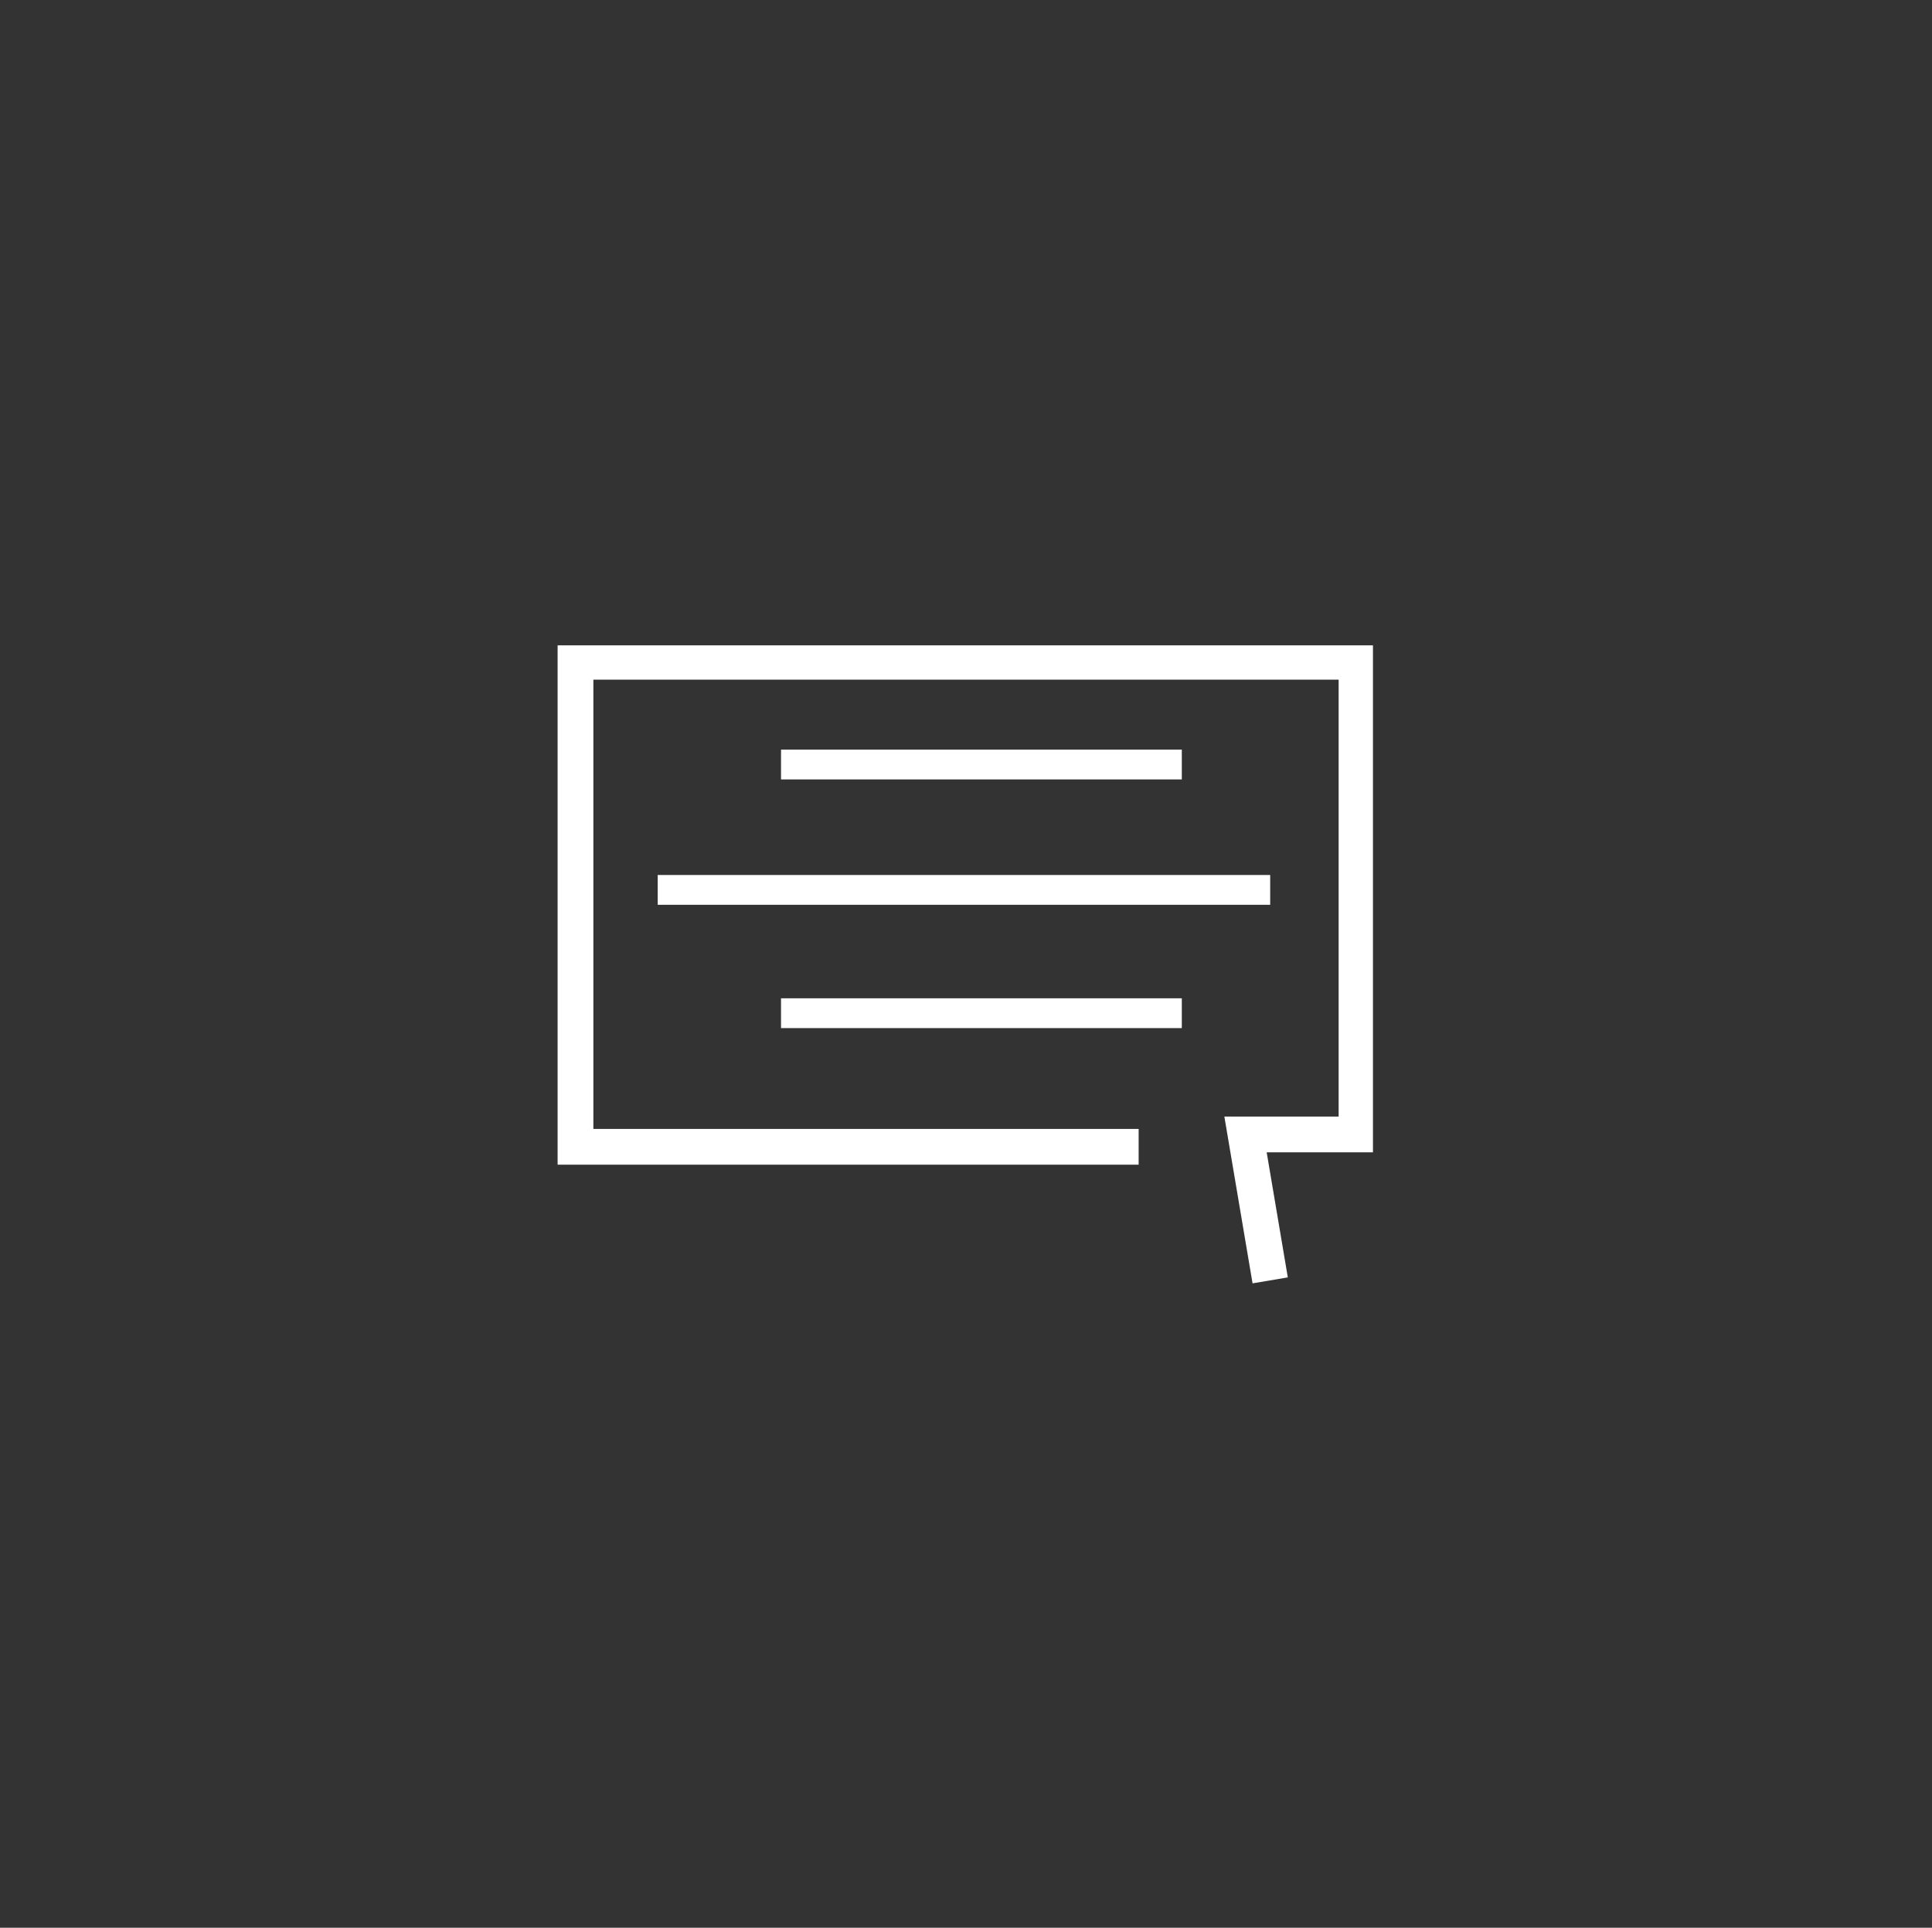 <?xml version="1.0" encoding="utf-8"?>
<!-- Generator: Adobe Illustrator 19.2.0, SVG Export Plug-In . SVG Version: 6.00 Build 0)  -->
<svg version="1.1" id="Layer_1" xmlns="http://www.w3.org/2000/svg" xmlns:xlink="http://www.w3.org/1999/xlink" x="0px" y="0px"
	 viewBox="0 0 94 93.8" style="enable-background:new 0 0 94 93.8;" xml:space="preserve">
<rect x="0" y="0" width="94" height="93.8" fill="#333333" stroke="none"/>
<style type="text/css">
	.st0{clip-path:url(#SVGID_2_);fill:none;stroke:#FFFFFF;stroke-width:1.74;}
	.st1{fill:none;stroke:#FFFFFF;stroke-width:1.45;}
</style>
<g>
	<defs>
		<rect id="SVGID_1_" x="27.1" y="31.4" width="39.7" height="31.1"/>
	</defs>
	<clipPath id="SVGID_2_">
		<use xlink:href="#SVGID_1_"  style="overflow:visible;"/>
	</clipPath>
	<polyline class="st0" points="55.4,55.8 28,55.8 28,32.2 66,32.2 66,55.2 60.6,55.2 61.8,62.3 	"/>
</g>
<line class="st1" x1="32" y1="43.3" x2="61.8" y2="43.3"/>
<line class="st1" x1="38" y1="37.2" x2="57.5" y2="37.2"/>
<line class="st1" x1="38" y1="49.3" x2="57.5" y2="49.3"/>
</svg>
